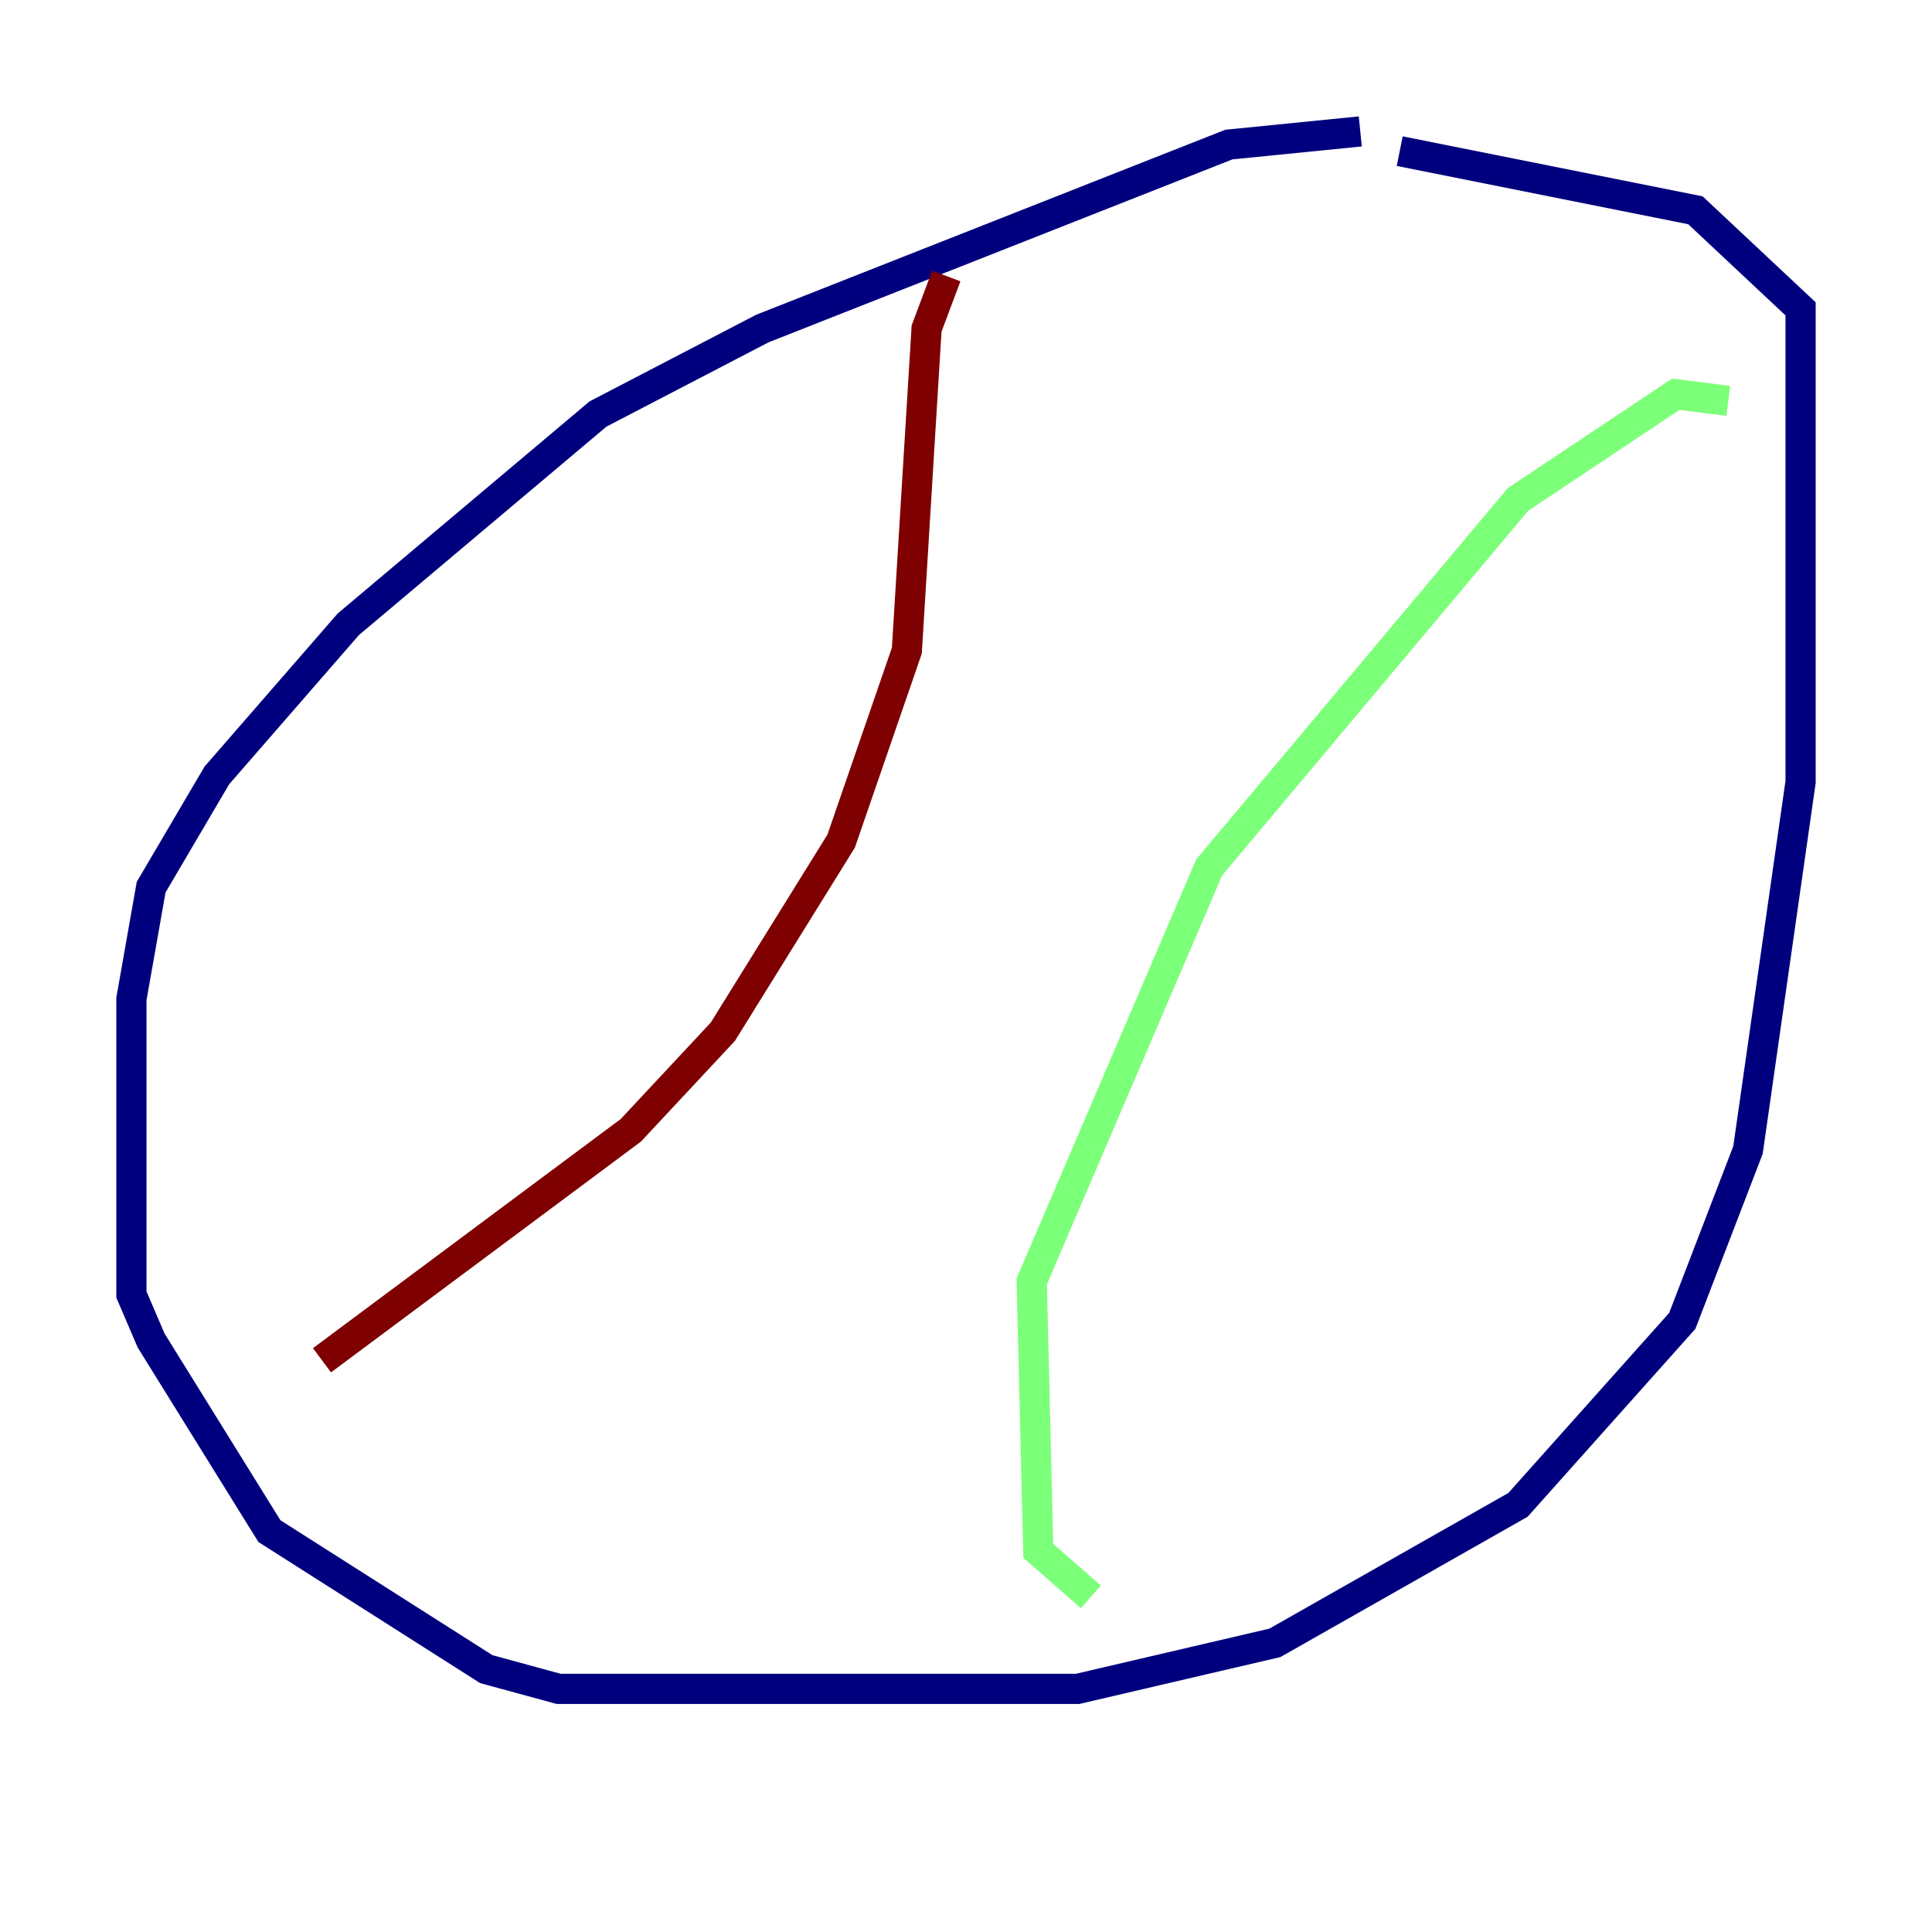 <?xml version="1.0" encoding="utf-8" ?>
<svg baseProfile="tiny" height="128" version="1.2" viewBox="0,0,128,128" width="128" xmlns="http://www.w3.org/2000/svg" xmlns:ev="http://www.w3.org/2001/xml-events" xmlns:xlink="http://www.w3.org/1999/xlink"><defs /><polyline fill="none" points="90.122,8.707 81.415,9.578 50.503,21.769 39.619,27.429 23.075,41.361 14.367,51.374 10.014,58.776 8.707,66.177 8.707,85.769 10.014,88.816 17.85,101.442 32.218,110.585 37.007,111.891 71.401,111.891 84.463,108.844 100.571,99.701 111.456,87.51 115.809,76.191 119.293,51.809 119.293,20.463 112.326,13.932 92.735,10.014" stroke="#00007f" stroke-width="2" /><polyline fill="none" points="114.503,26.558 111.02,26.122 100.571,33.088 80.109,57.469 68.354,84.898 68.789,102.748 72.272,105.796" stroke="#7cff79" stroke-width="2" /><polyline fill="none" points="62.694,18.286 61.388,21.769 60.082,43.102 55.728,55.728 47.891,68.354 41.796,74.884 21.333,90.122" stroke="#7f0000" stroke-width="2" /></svg>